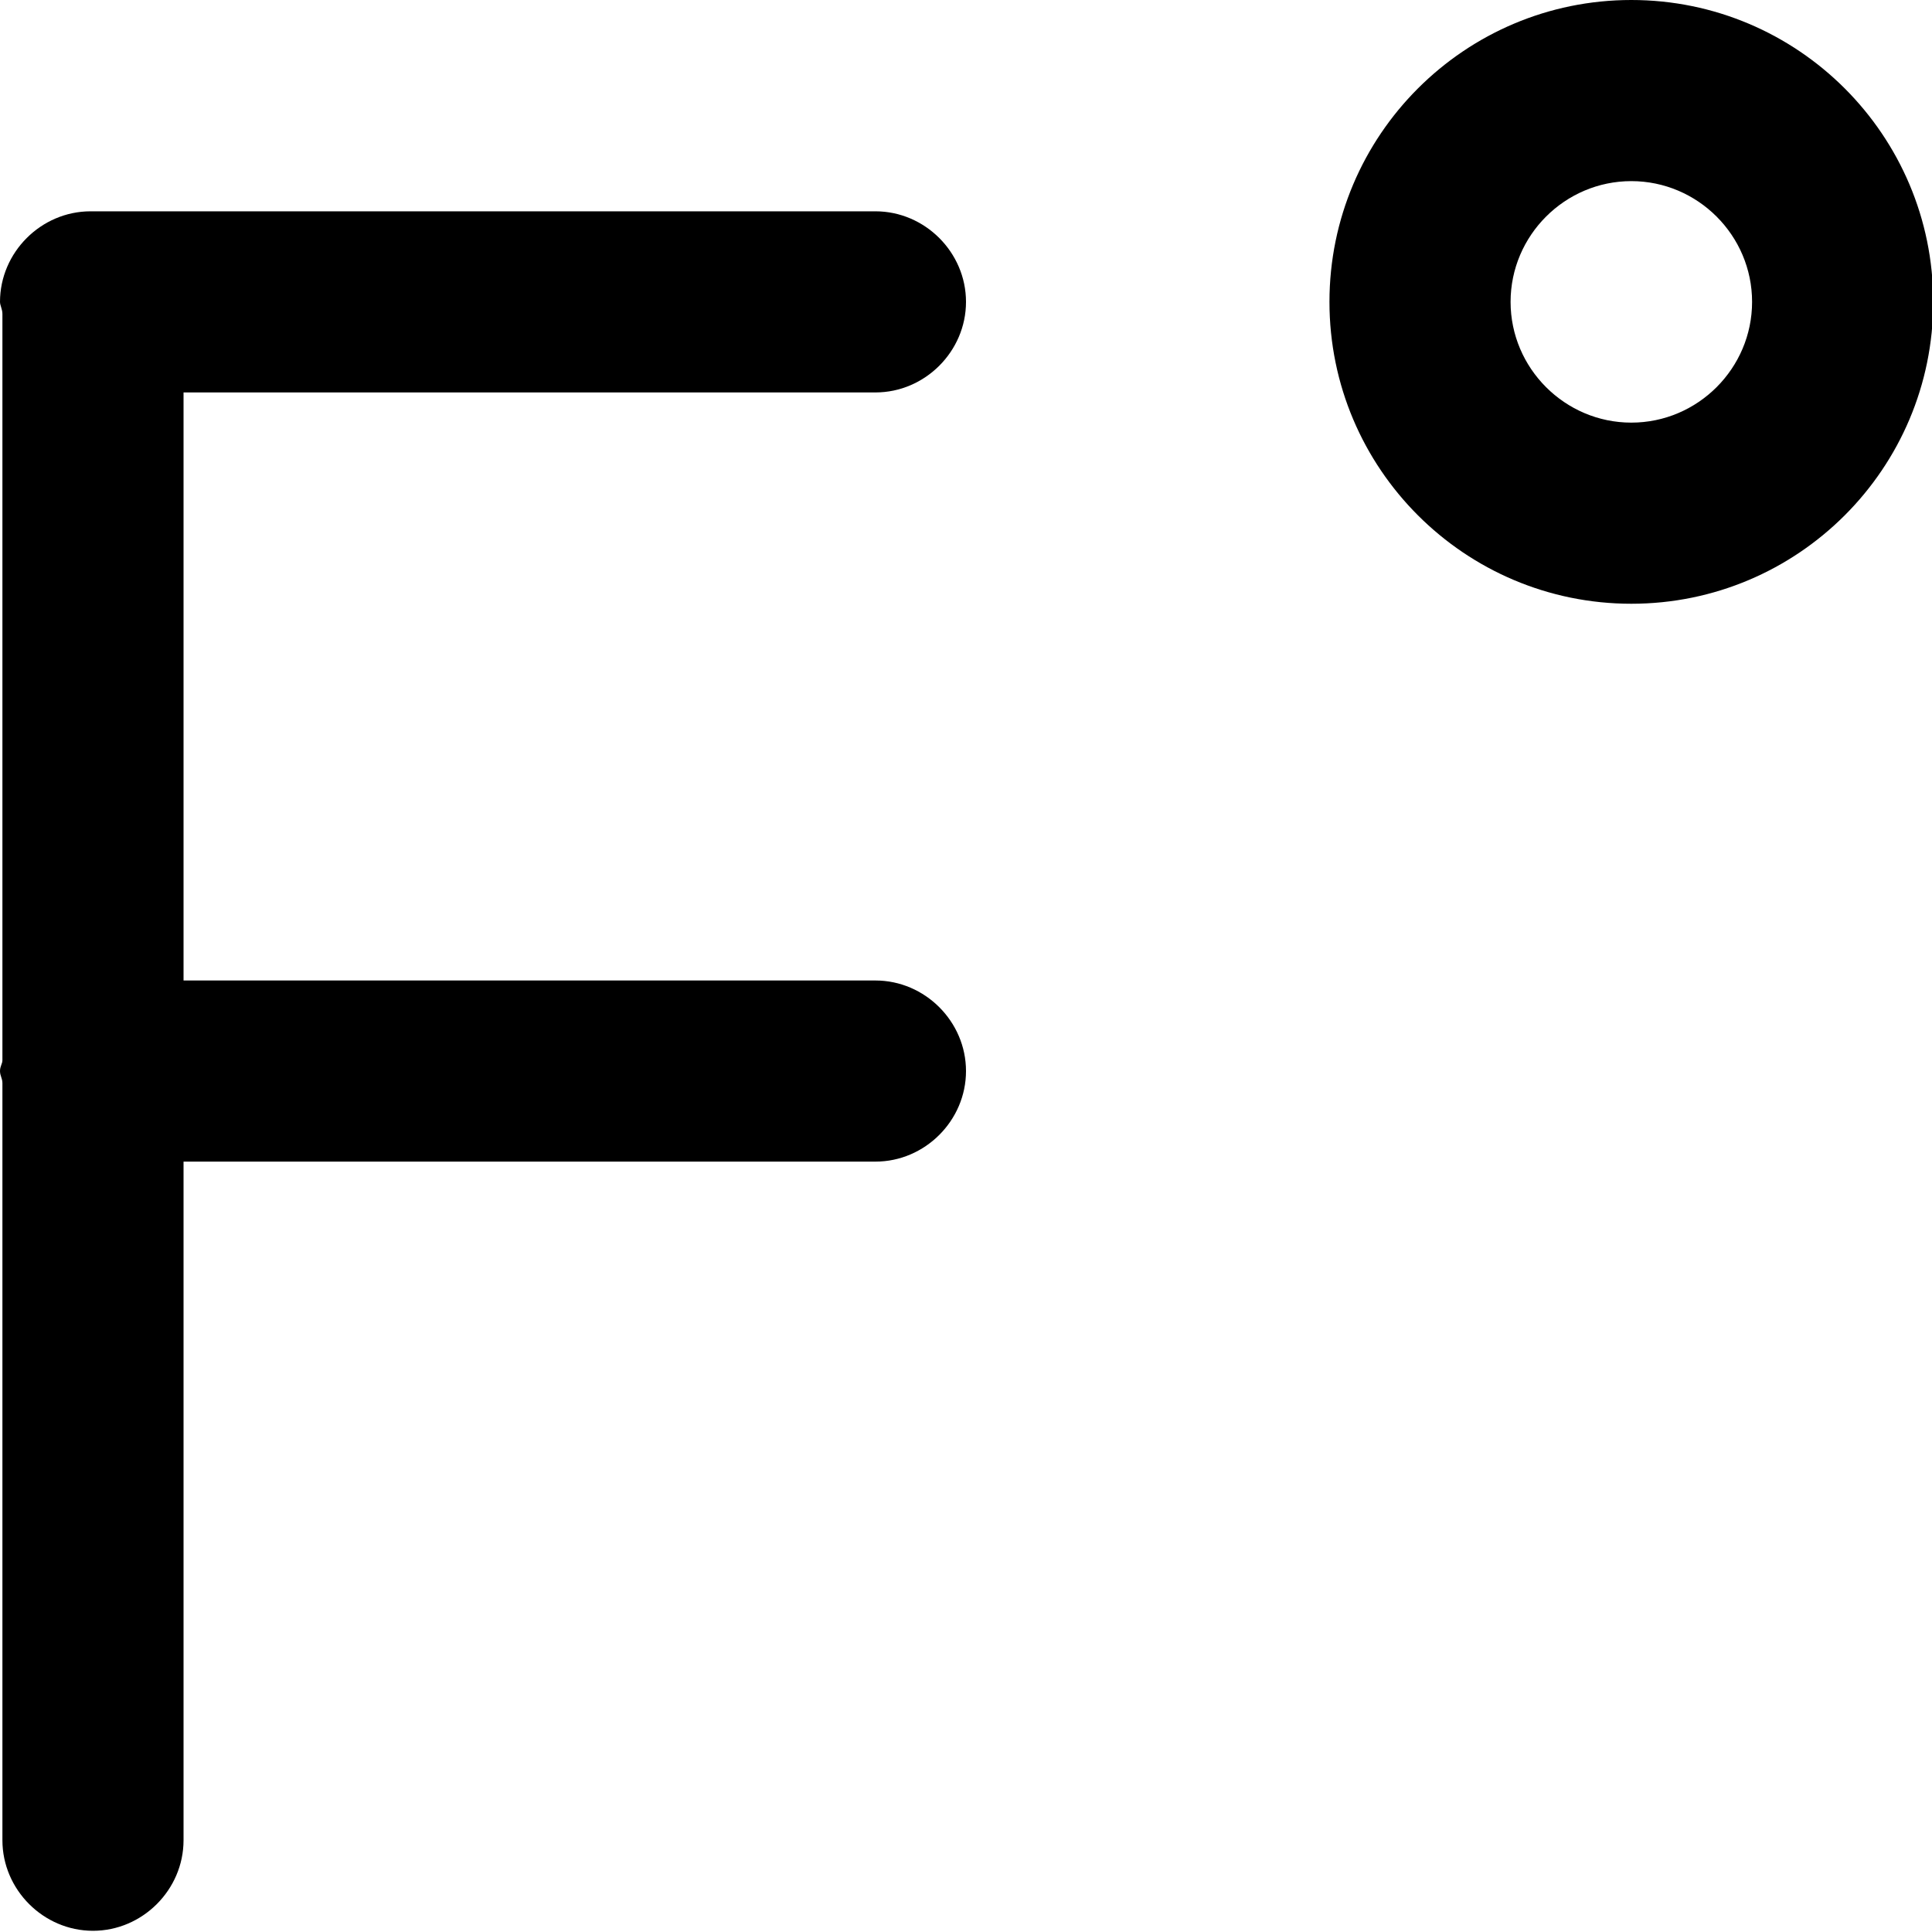 <svg viewBox="0 0 16 16" fill="none" xmlns="http://www.w3.org/2000/svg">
  <title>Temperature Icon</title>
  <path
    d="M13.51 0C12.13 0 11.01 1.12 11.01 2.5C11.01 3.88 12.13 5 13.51 5C14.89 5 16.01 3.88 16.01 2.5C16.01 1.12 14.89 0 13.51 0ZM13.51 3.5C12.96 3.5 12.51 3.05 12.51 2.5C12.51 1.95 12.96 1.5 13.51 1.5C14.06 1.5 14.51 1.95 14.51 2.5C14.51 3.05 14.06 3.5 13.51 3.5Z"
    fill="currentColor"
  />
  <path
    d="M7.25 3.25C7.66 3.25 8 2.91 8 2.5C8 2.09 7.66 1.75 7.25 1.75H0.75C0.34 1.75 0 2.09 0 2.5C0 2.53 0.02 2.56 0.02 2.6V8.78C0.02 8.81 0 8.83 0 8.87C0 8.91 0.02 8.93 0.02 8.97V15.24C0.02 15.65 0.36 15.99 0.77 15.99C1.18 15.99 1.52 15.65 1.52 15.24V9.62H7.25C7.66 9.62 8 9.28 8 8.87C8 8.46 7.66 8.12 7.25 8.12H1.52V3.25H7.25Z"
    fill="currentColor"
  />
</svg>
